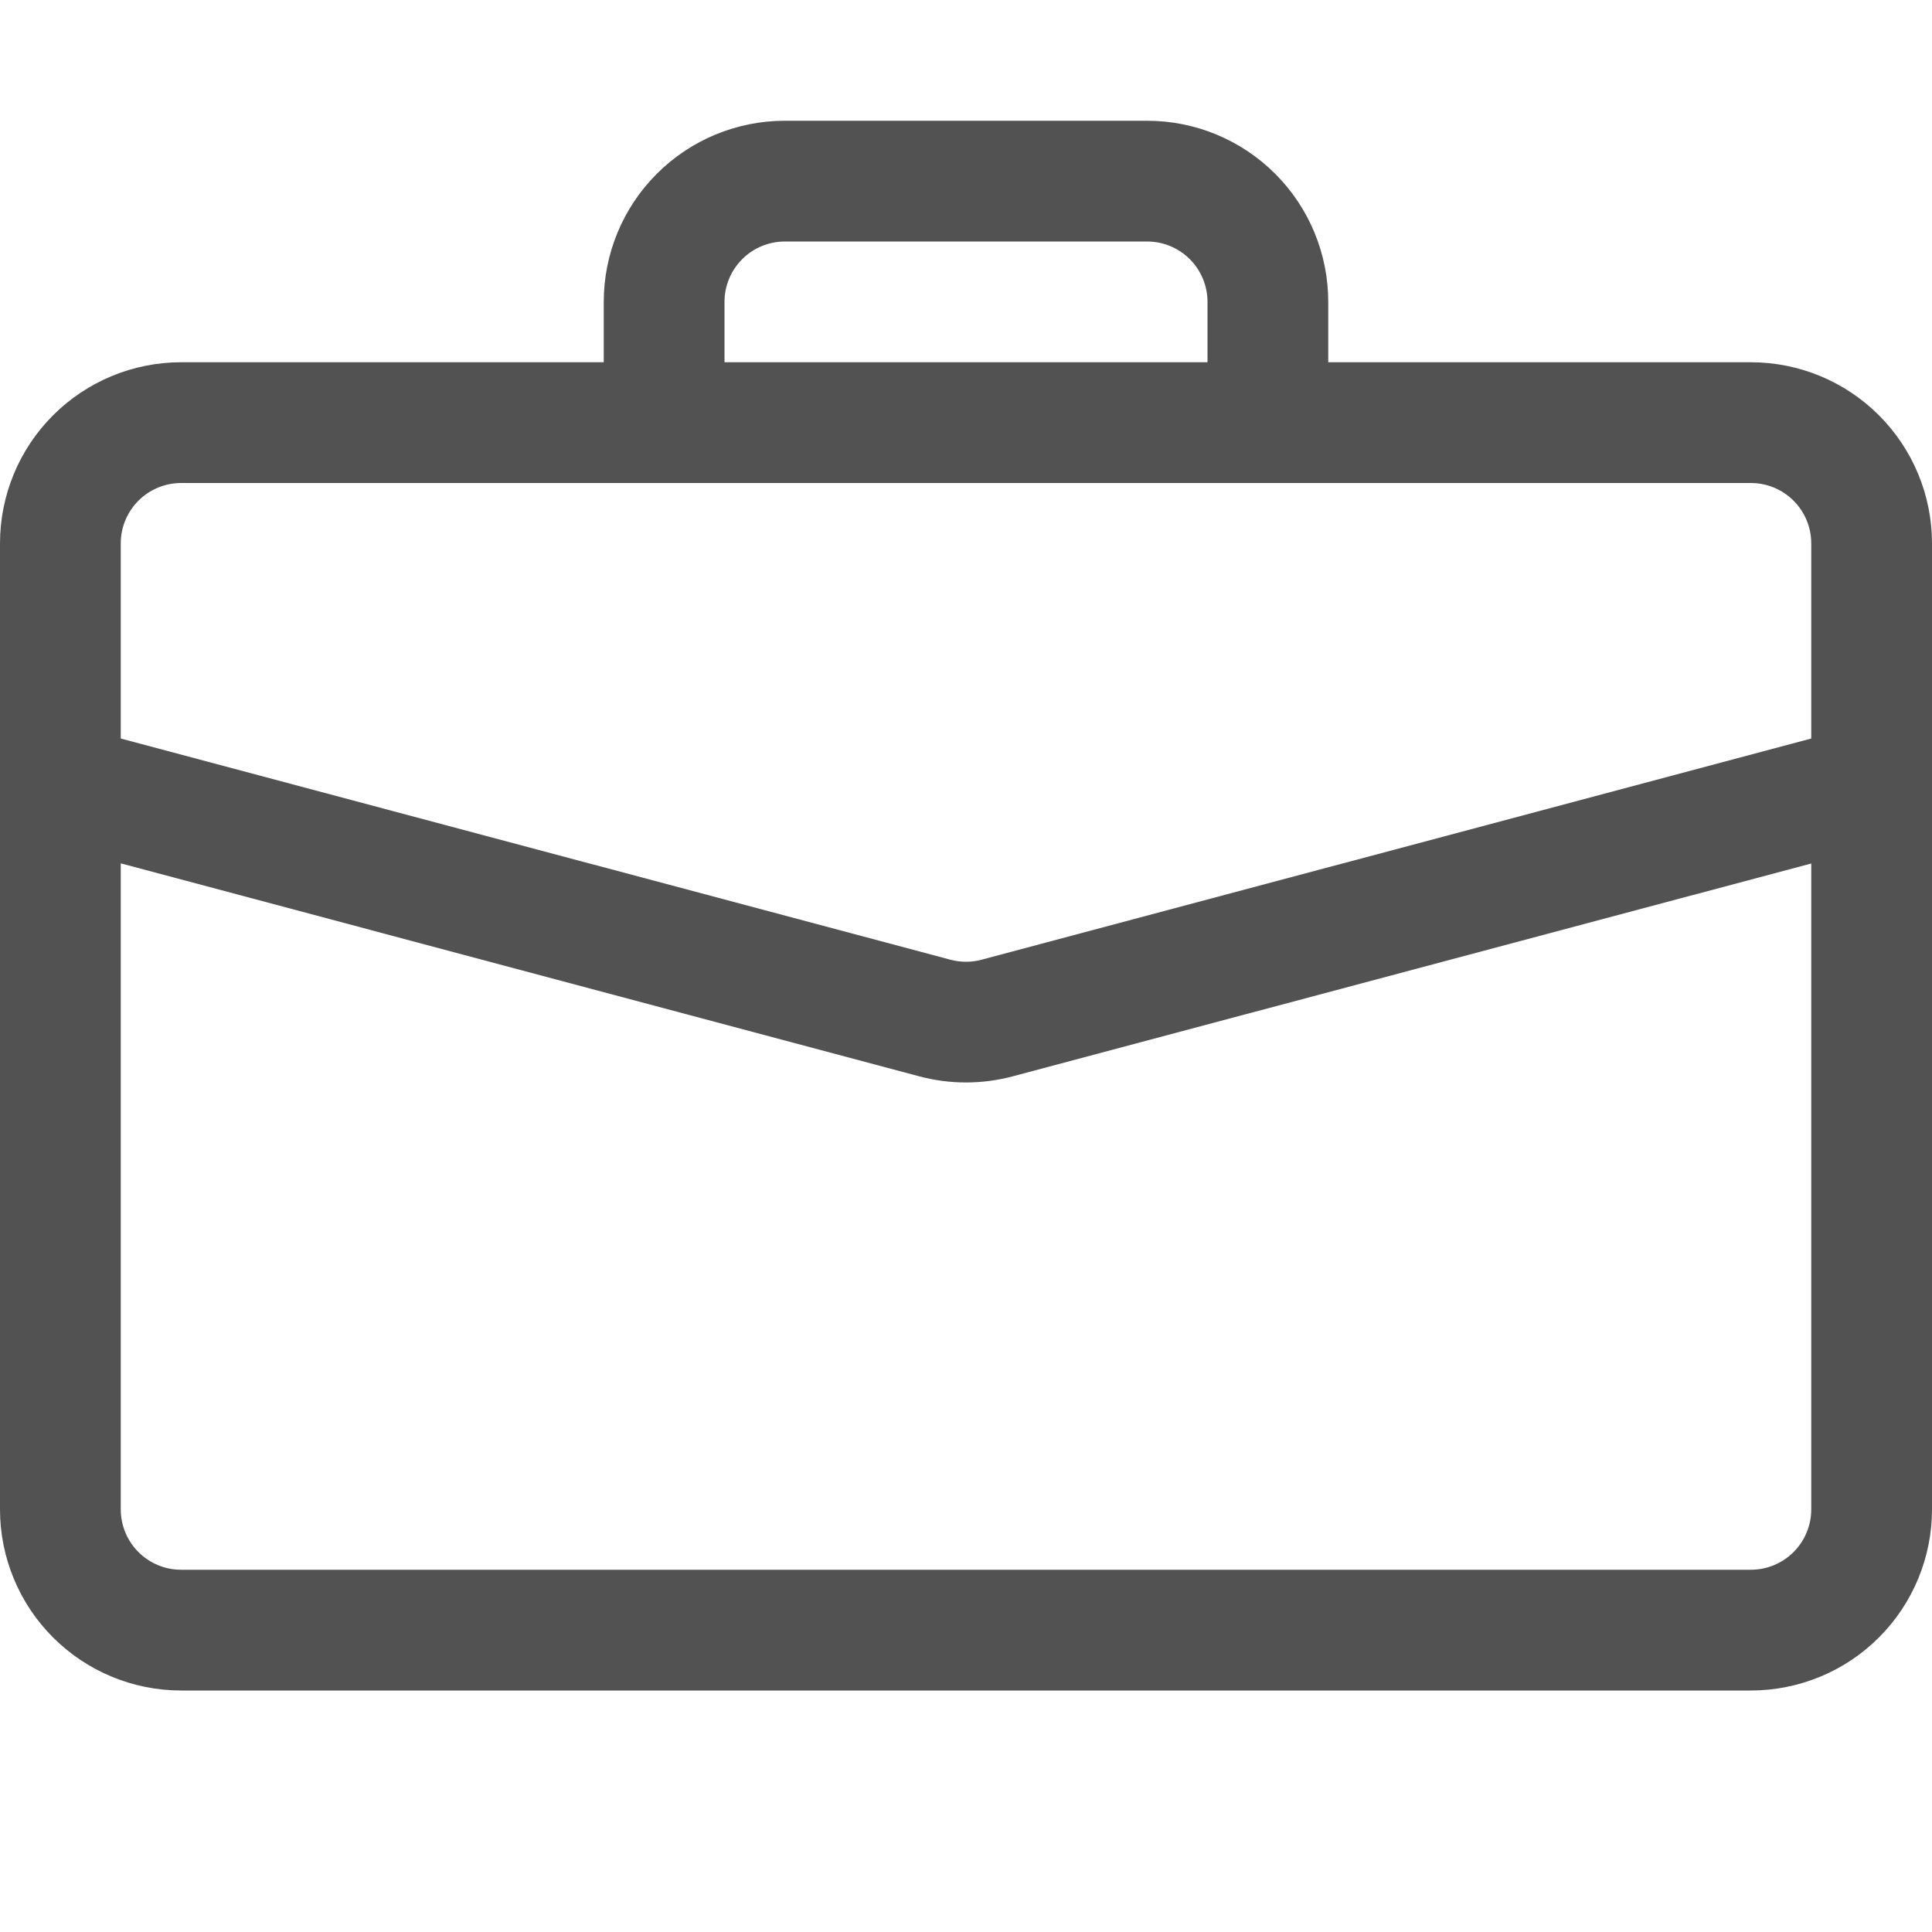 <svg width="200" height="200" viewBox="0 0 200 200" fill="none" xmlns="http://www.w3.org/2000/svg">
<g clip-path="url(#clip0_20_17)">
<g clip-path="url(#clip1_20_17)">
<path d="M81.25 12.5C76.277 12.5 71.508 14.475 67.992 17.992C64.475 21.508 62.5 26.277 62.5 31.25V37.5H18.75C13.777 37.5 9.008 39.475 5.492 42.992C1.975 46.508 0 51.277 0 56.25L0 156.25C0 161.223 1.975 165.992 5.492 169.508C9.008 173.025 13.777 175 18.75 175H181.25C186.223 175 190.992 173.025 194.508 169.508C198.025 165.992 200 161.223 200 156.25V56.25C200 51.277 198.025 46.508 194.508 42.992C190.992 39.475 186.223 37.5 181.25 37.5H137.5V31.25C137.5 26.277 135.525 21.508 132.008 17.992C128.492 14.475 123.723 12.5 118.75 12.5H81.25ZM81.25 25H118.75C120.408 25 121.997 25.659 123.169 26.831C124.342 28.003 125 29.592 125 31.25V37.5H75V31.25C75 29.592 75.659 28.003 76.831 26.831C78.003 25.659 79.592 25 81.25 25ZM104.825 111.425L187.5 89.388V156.25C187.5 157.908 186.842 159.497 185.669 160.669C184.497 161.842 182.908 162.5 181.25 162.5H18.75C17.092 162.5 15.503 161.842 14.331 160.669C13.159 159.497 12.5 157.908 12.5 156.25V89.375L95.175 111.425C98.337 112.267 101.663 112.267 104.825 111.425ZM18.75 50H181.25C182.908 50 184.497 50.658 185.669 51.831C186.842 53.003 187.5 54.592 187.5 56.25V76.45L101.612 99.35C100.556 99.632 99.444 99.632 98.388 99.35L12.5 76.45V56.25C12.5 54.592 13.159 53.003 14.331 51.831C15.503 50.658 17.092 50 18.75 50Z" fill="#525252"/>
</g>
</g>
<defs>
<clipPath id="clip0_20_17">
<rect width="200" height="200" fill="white"/>
</clipPath>
<clipPath id="clip1_20_17">
<rect width="200" height="200" fill="white"/>
</clipPath>
</defs>
</svg>
